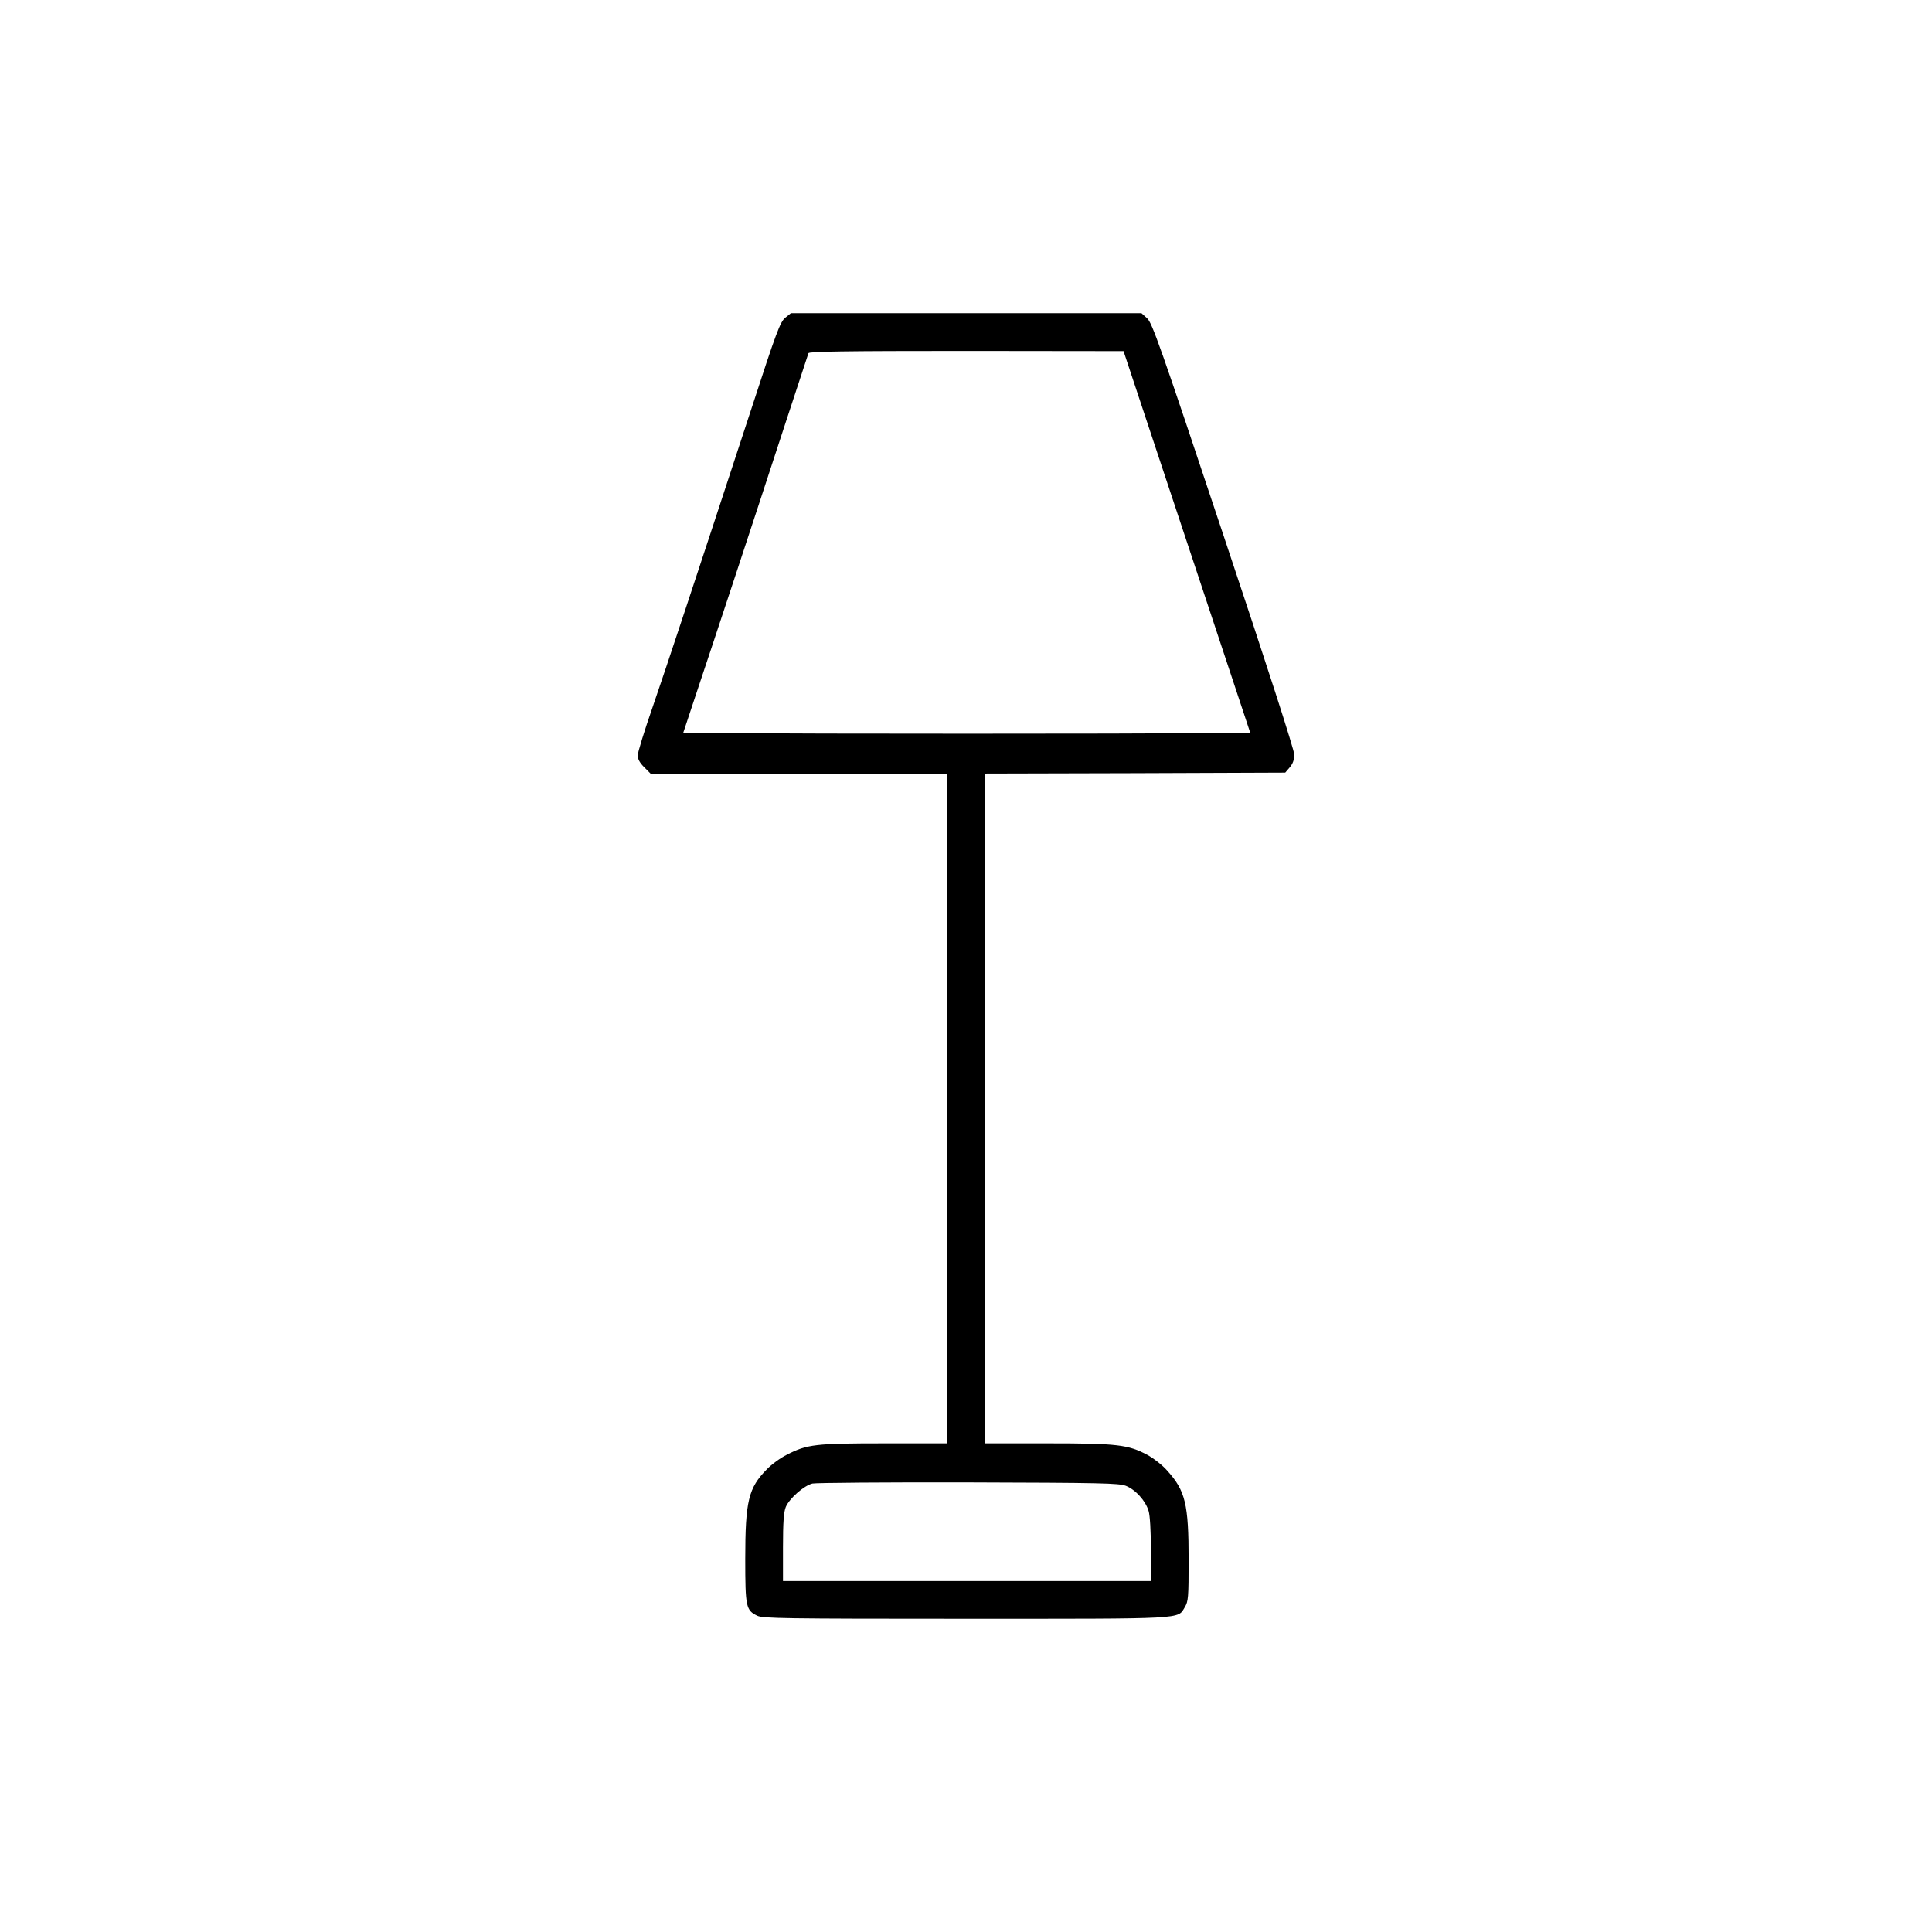 <?xml version="1.0" standalone="no"?>
<!DOCTYPE svg PUBLIC "-//W3C//DTD SVG 20010904//EN"
 "http://www.w3.org/TR/2001/REC-SVG-20010904/DTD/svg10.dtd">
<svg version="1.0" xmlns="http://www.w3.org/2000/svg"
 width="1024pt" height="1024pt" viewBox="0 0 1024 1024"
 preserveAspectRatio="xMidYMid meet">
<g transform="translate(0,1024) scale(0.1,-0.1)"
fill="#000000" stroke="none">
<path d="M4161 8555 c-26 -23 -46 -74 -174 -468 -308 -940 -451 -1371 -527
-1592 -44 -126 -80 -243 -80 -259 0 -19 11 -39 34 -62 l34 -34 786 0 786 0 0
-1775 0 -1775 -332 0 c-366 0 -410 -5 -517 -60 -33 -16 -81 -51 -106 -77 -98
-99 -115 -168 -115 -476 0 -255 4 -272 64 -301 31 -14 134 -16 1105 -16 1180
0 1121 -3 1161 62 18 30 20 50 20 248 0 299 -17 369 -114 476 -24 28 -72 65
-105 83 -102 54 -157 61 -528 61 l-333 0 0 1775 0 1775 796 2 796 3 24 28 c16
19 24 40 24 67 0 24 -141 462 -375 1162 -336 1008 -378 1126 -405 1151 l-30
27 -929 0 -929 0 -31 -25z m2130 -1188 l336 -1012 -748 -3 c-411 -1 -1087 -1
-1503 0 l-755 3 68 205 c90 268 318 959 470 1425 67 204 124 376 126 383 3 9
180 12 837 12 l833 -1 336 -1012z m-324 -5002 c51 -20 105 -79 121 -134 7 -22
12 -107 12 -205 l0 -166 -975 0 -975 0 0 179 c0 134 4 187 15 214 19 45 96
113 141 124 20 4 392 7 827 6 704 -2 796 -4 834 -18z"/>
</g>
</svg>
